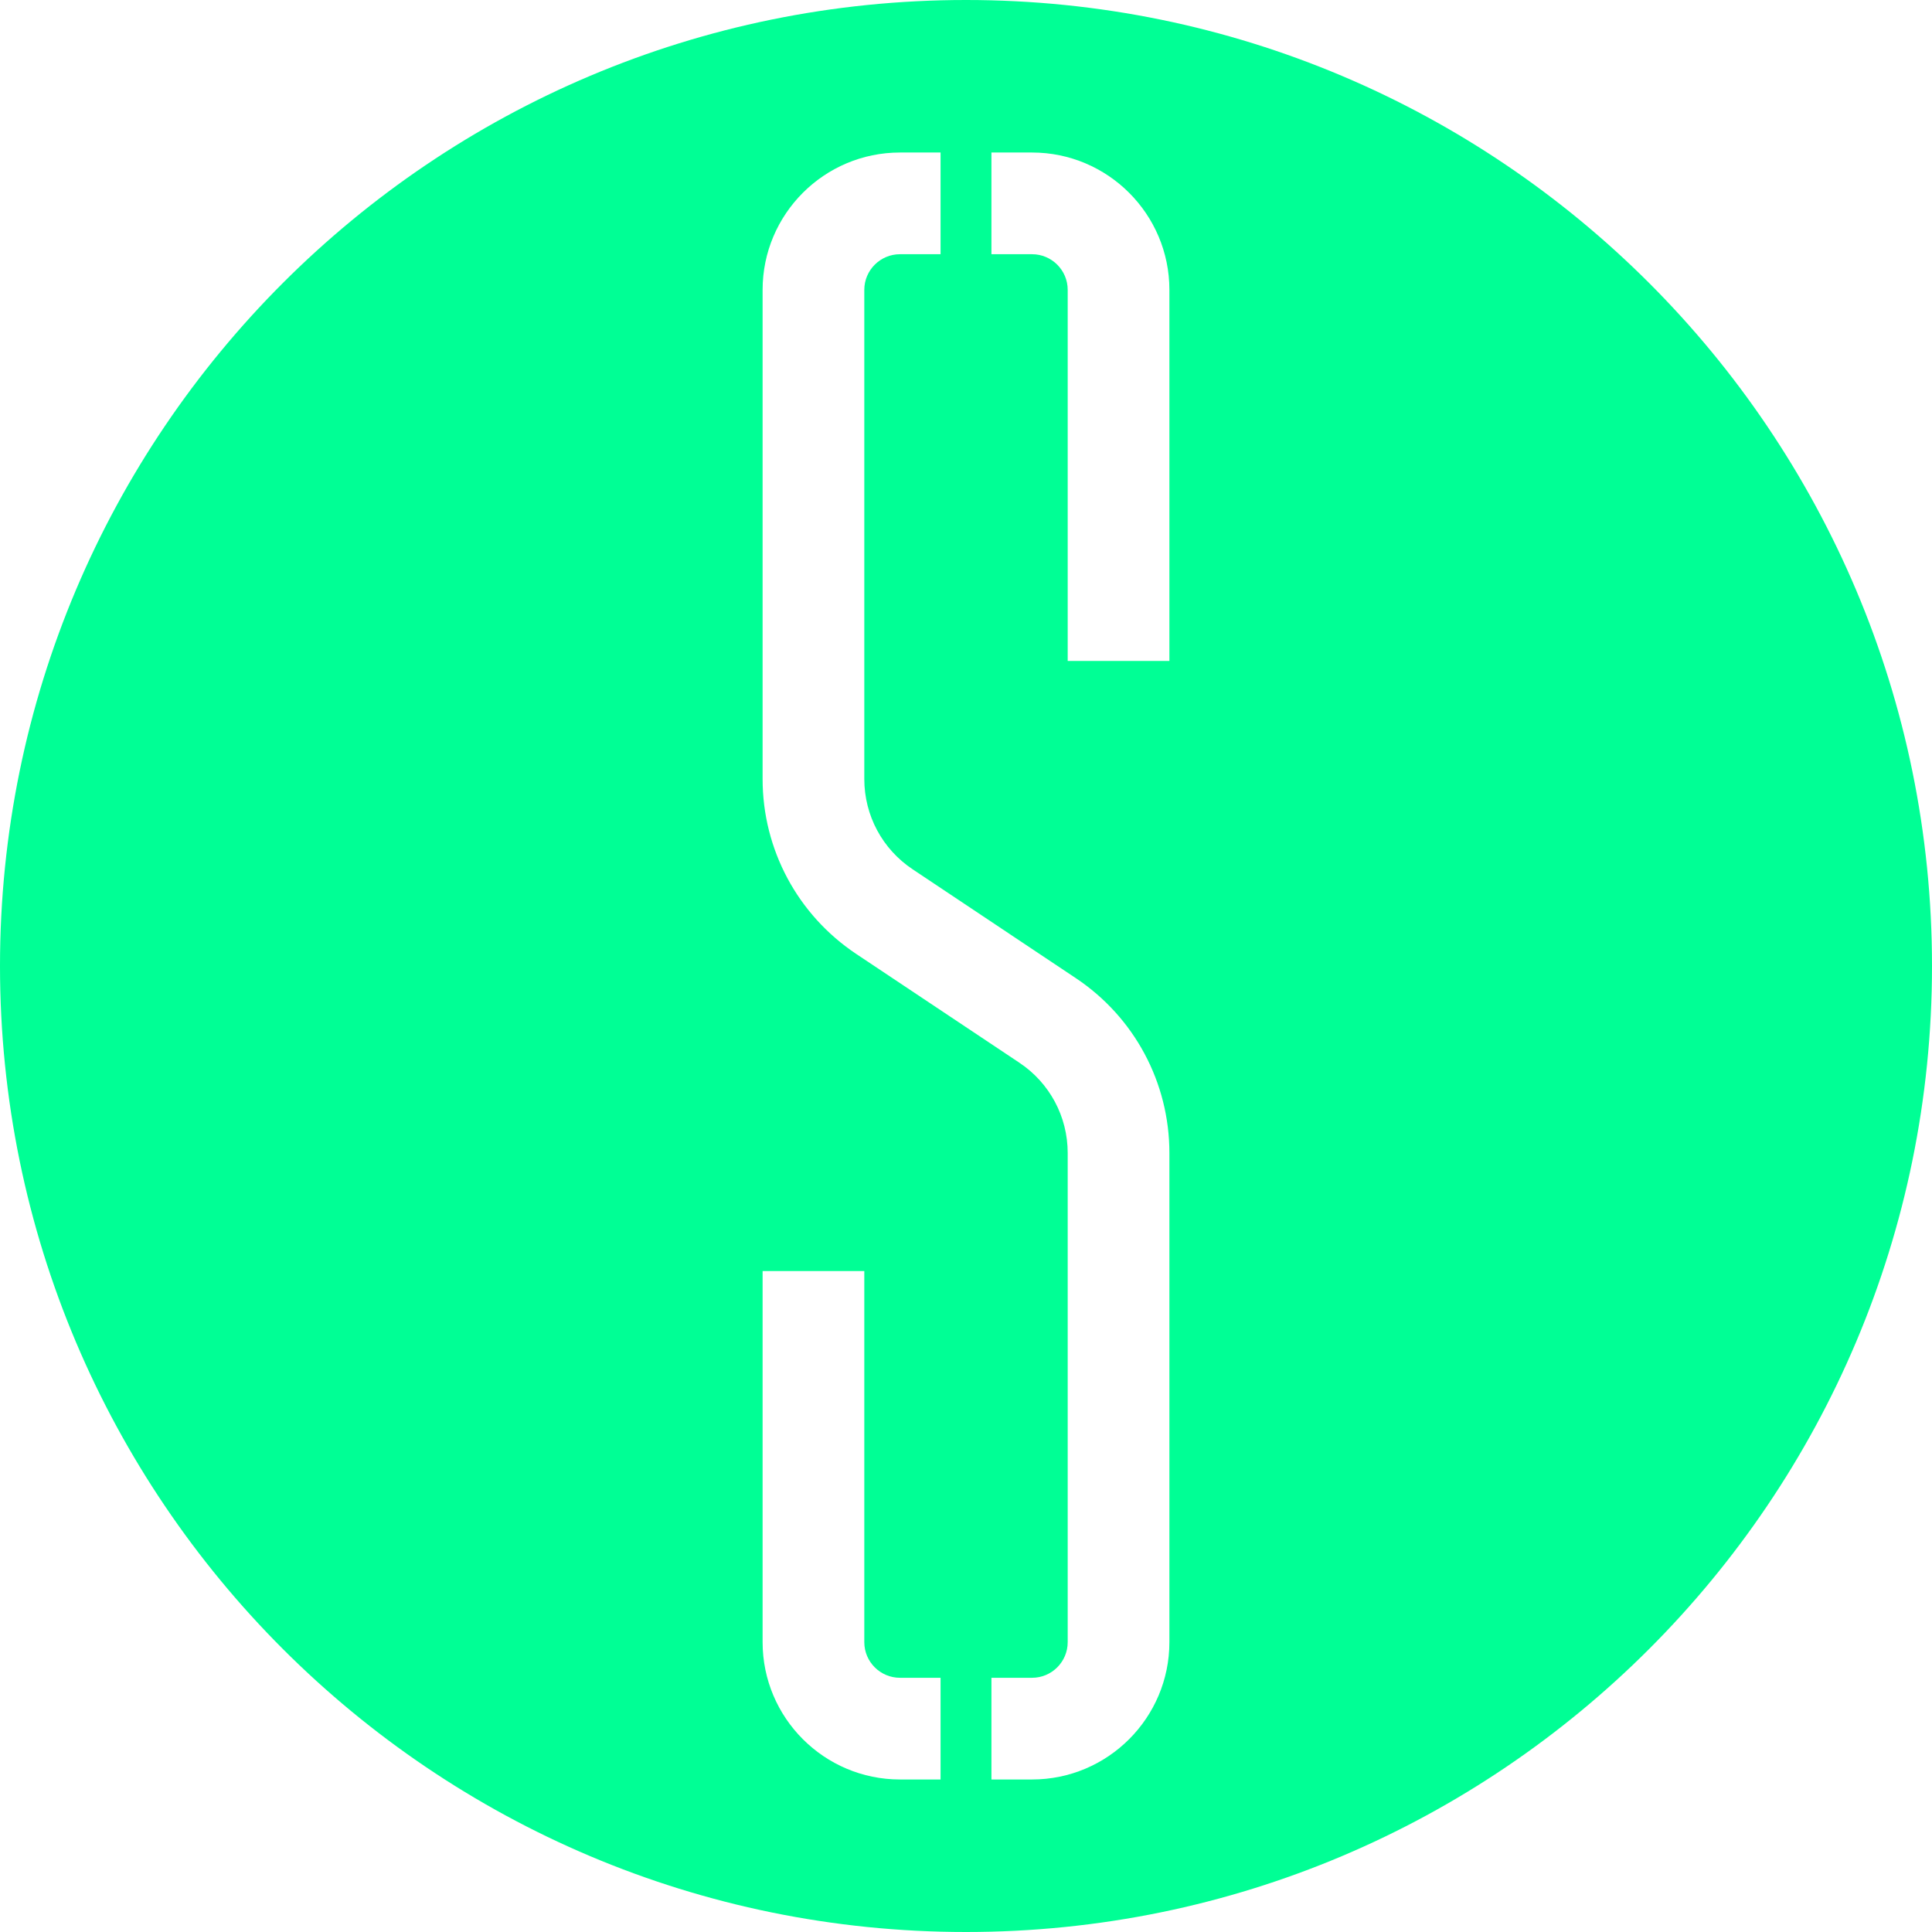 <svg width="36" height="36" viewBox="0 0 36 36" fill="none" xmlns="http://www.w3.org/2000/svg">
<path fill-rule="evenodd" clip-rule="evenodd" d="M21.79 12.316H19.895V5.401C19.895 5.035 19.597 4.737 19.231 4.737H18.474V2.842H19.231C20.642 2.842 21.79 3.99 21.79 5.401V12.316ZM21.79 30.599C21.79 32.01 20.642 33.158 19.231 33.158H18.474V31.263H19.231C19.597 31.263 19.895 30.966 19.895 30.599V21.484C19.895 20.806 19.558 20.177 18.994 19.802L15.954 17.775C14.863 17.047 14.21 15.829 14.21 14.517V5.401C14.21 3.99 15.358 2.842 16.77 2.842H17.526V4.737H16.77C16.403 4.737 16.105 5.035 16.105 5.401V14.517C16.105 15.194 16.442 15.823 17.006 16.198L20.046 18.226C21.137 18.953 21.79 20.171 21.79 21.484V30.599ZM17.526 33.158H16.77C15.358 33.158 14.21 32.01 14.21 30.599V23.684H16.105V30.599C16.105 30.966 16.403 31.263 16.77 31.263H17.526V33.158ZM18 0C8.059 0 0 8.059 0 18C0 27.941 8.059 36 18 36C27.941 36 36 27.941 36 18C36 8.059 27.941 0 18 0Z" fill="#00FF95"/>
</svg>
